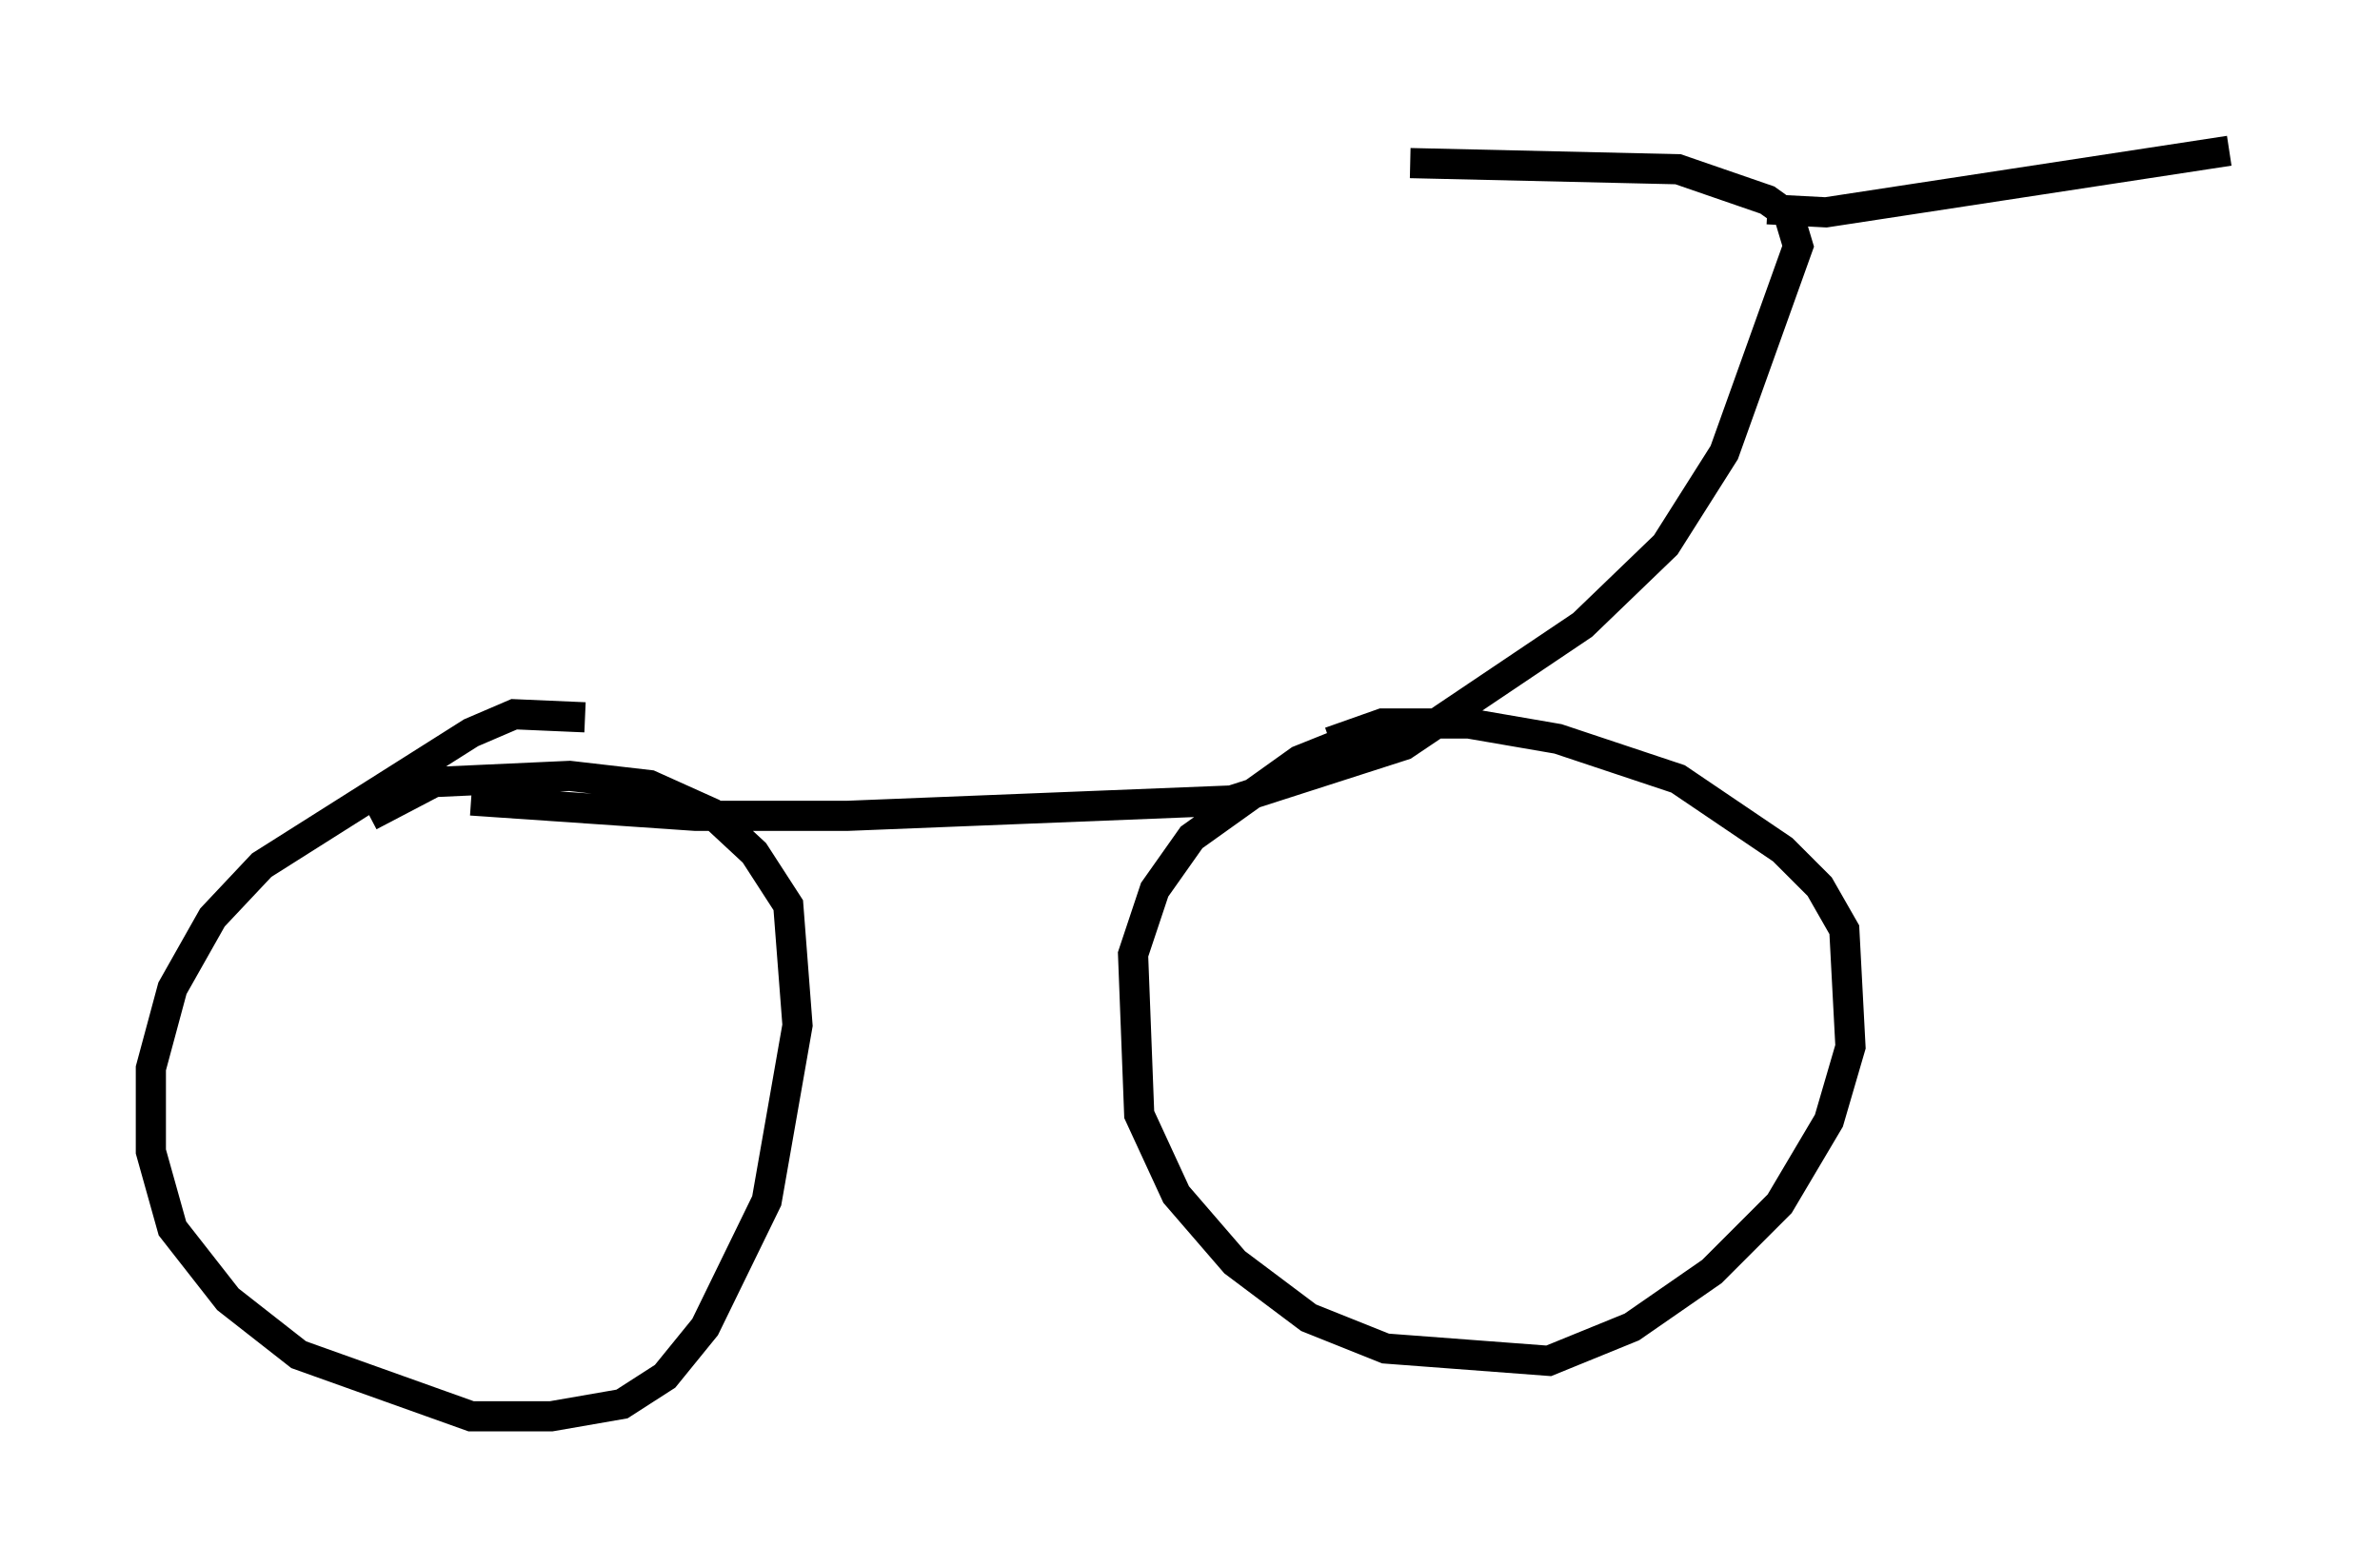 <?xml version="1.0" encoding="utf-8" ?>
<svg baseProfile="full" height="51.957" version="1.1" width="78.907" xmlns="http://www.w3.org/2000/svg" xmlns:ev="http://www.w3.org/2001/xml-events" xmlns:xlink="http://www.w3.org/1999/xlink"><defs /><rect fill="white" height="51.957" width="78.907" x="0" y="0" /><path d="M8.573, 24.906 m7.044, 1.633 l7.452, 0.51 5.002, 0.0 l12.761, -0.51 5.717, -1.838 l5.921, -3.981 2.756, -2.654 l1.94, -3.063 2.45, -6.84 l-0.306, -1.021 -0.715, -0.51 l-2.96, -1.021 -8.881, -0.204 m11.842, 1.531 l1.94, 0.102 13.373, -2.042 m-27.359, 19.498 l-1.94, 0.102 -1.531, 0.613 l-3.573, 2.552 -1.225, 1.735 l-0.715, 2.144 0.204, 5.308 l1.225, 2.654 1.94, 2.246 l2.45, 1.838 2.552, 1.021 l5.41, 0.408 2.756, -1.123 l2.654, -1.838 2.246, -2.246 l1.633, -2.756 0.715, -2.45 l-0.204, -3.879 -0.817, -1.429 l-1.225, -1.225 -3.471, -2.348 l-3.981, -1.327 -2.96, -0.51 l-2.858, 0.0 -1.735, 0.613 m-24.704, -0.817 l-2.348, -0.102 -1.429, 0.613 l-6.942, 4.39 -1.633, 1.735 l-1.327, 2.348 -0.715, 2.654 l0.0, 2.756 0.715, 2.552 l1.838, 2.348 2.348, 1.838 l5.717, 2.042 2.654, 0.0 l2.348, -0.408 1.429, -0.919 l1.327, -1.633 2.042, -4.185 l1.021, -5.819 -0.306, -3.981 l-1.123, -1.735 -1.429, -1.327 l-2.042, -0.919 -2.654, -0.306 l-4.492, 0.204 -2.144, 1.123 " fill="none" stroke="black" stroke-width="1" /></svg>